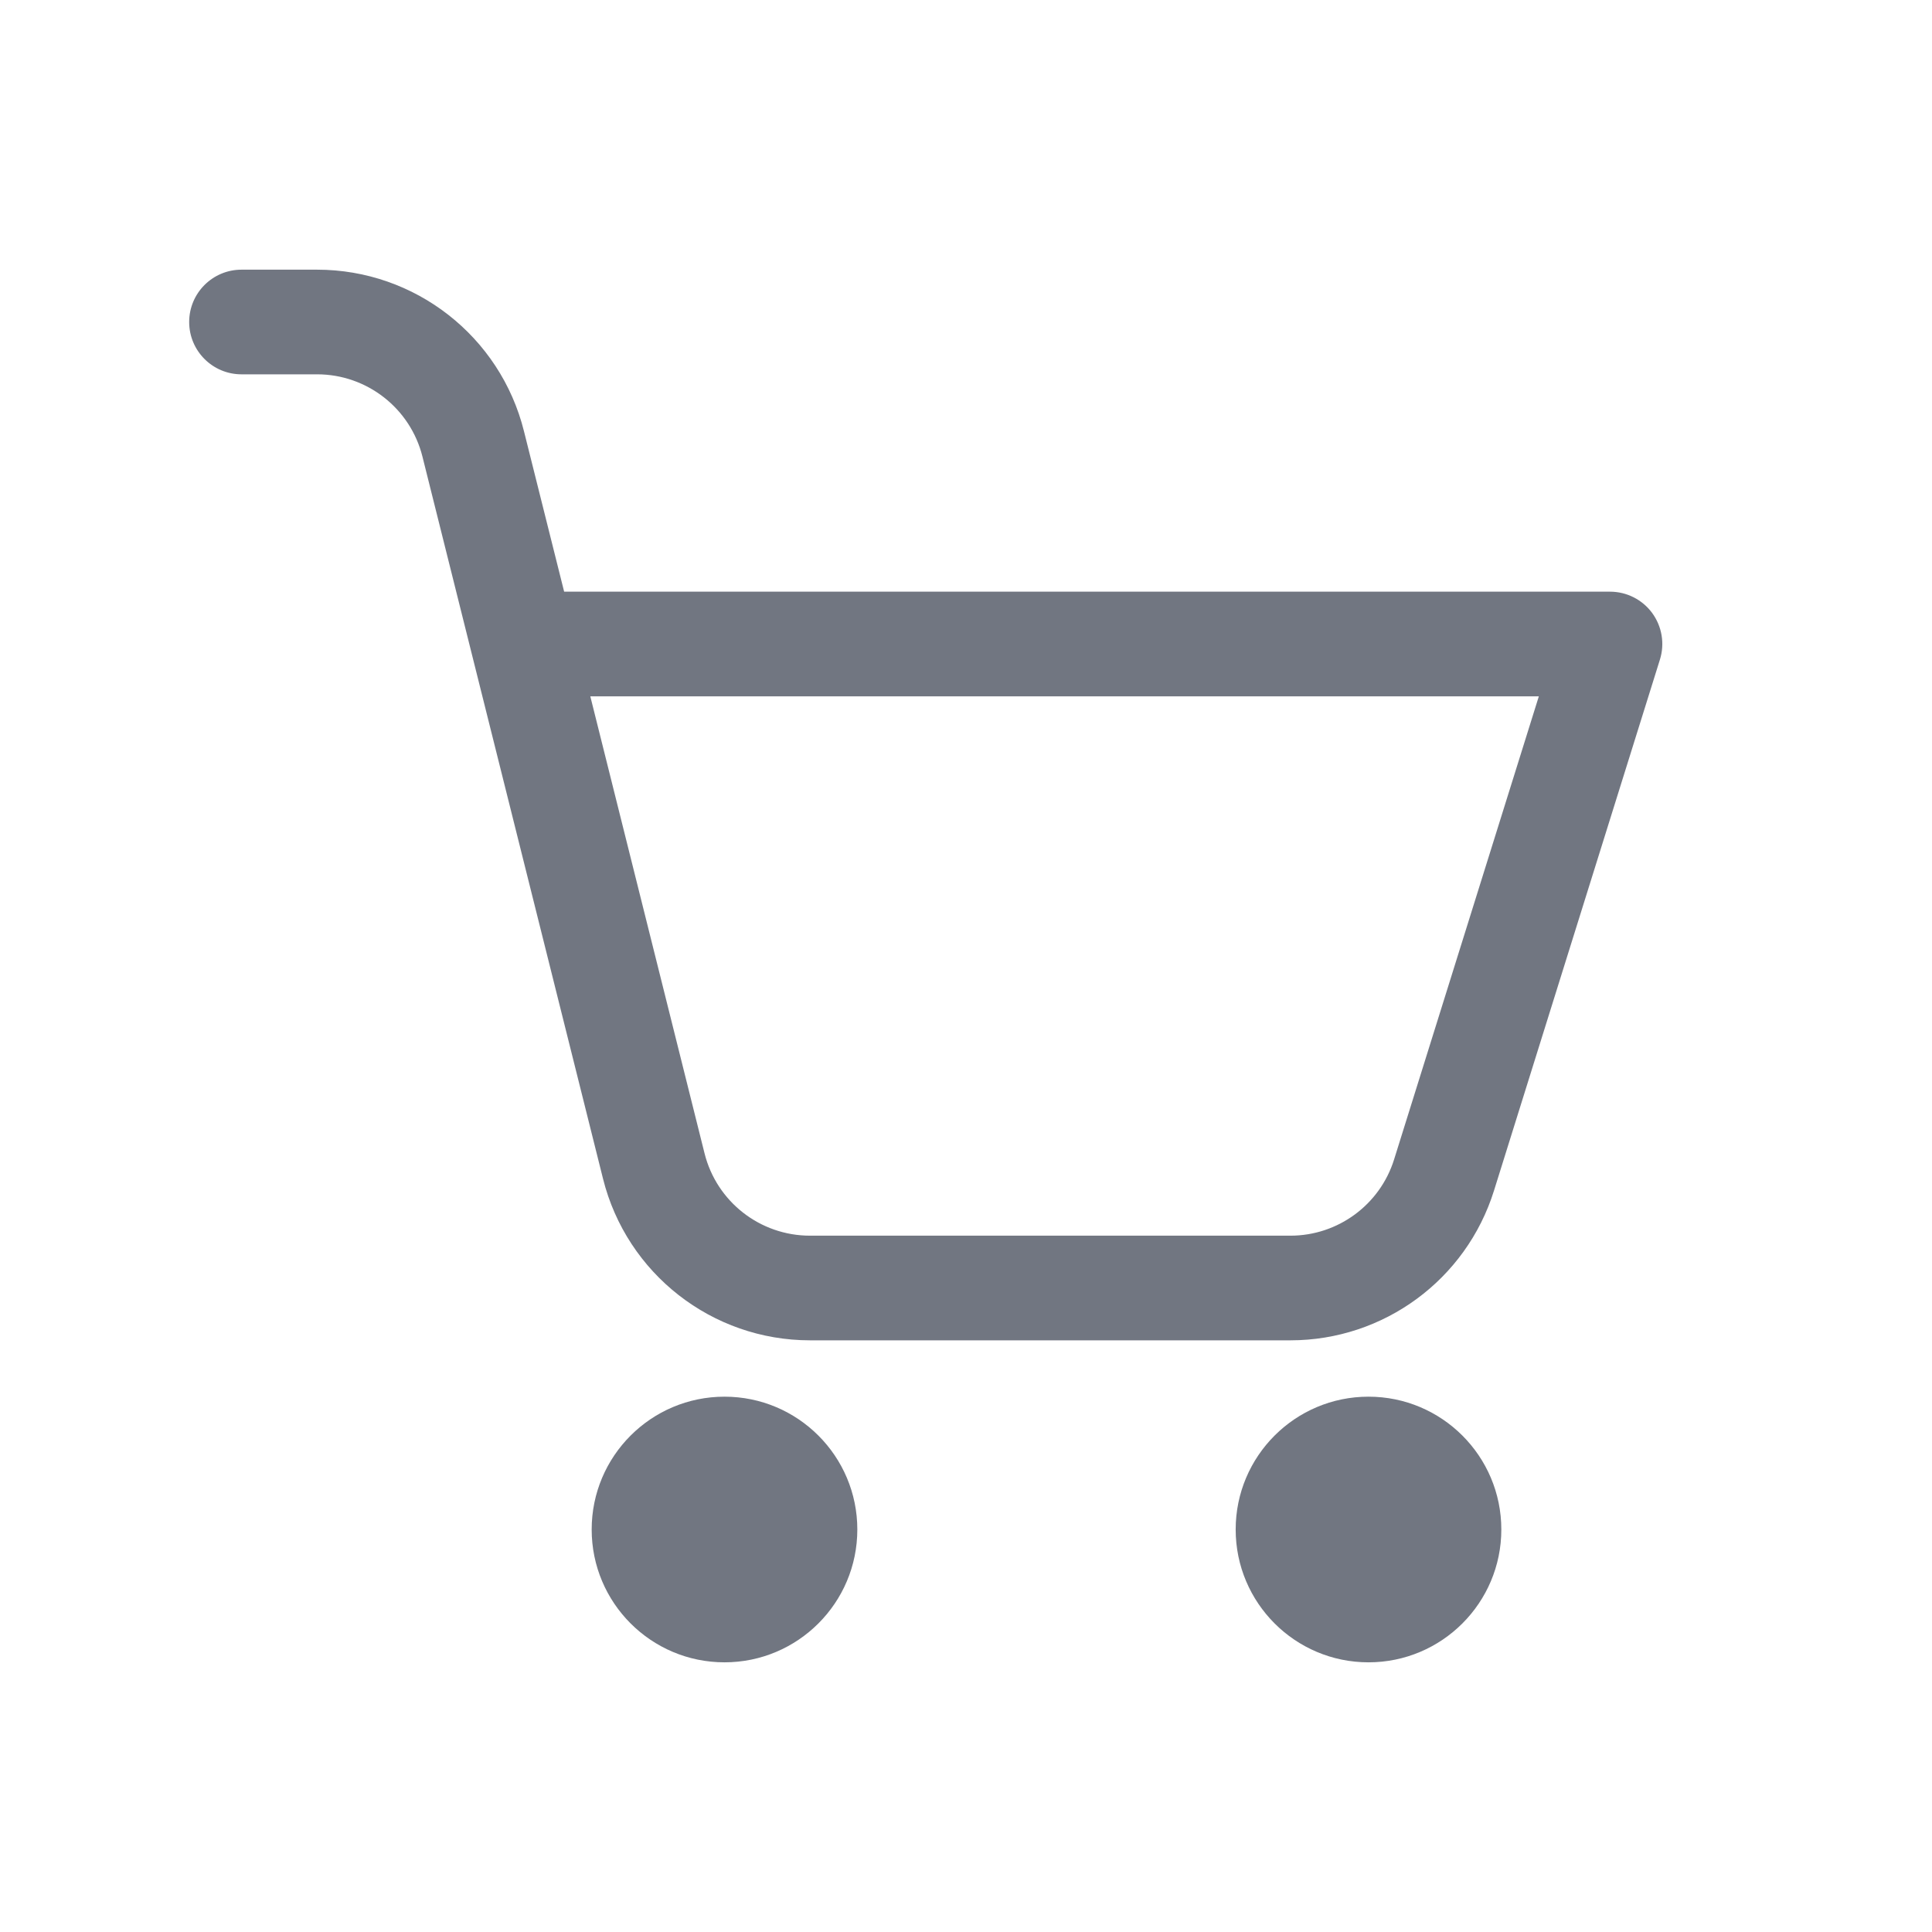 <svg width="24" height="24" viewBox="0 0 24 24" fill="none" xmlns="http://www.w3.org/2000/svg">
<path fill-rule="evenodd" clip-rule="evenodd" d="M2.35 4C2.35 3.641 2.641 3.35 3 3.35H3.939C5.155 3.35 6.215 4.178 6.509 5.357L7.008 7.35H20C20.207 7.35 20.401 7.448 20.524 7.615C20.646 7.782 20.682 7.997 20.62 8.194L18.559 14.79C18.213 15.897 17.189 16.65 16.03 16.65H10.062C8.846 16.65 7.786 15.822 7.491 14.643L5.248 5.673C5.098 5.072 4.558 4.65 3.939 4.65H3C2.641 4.65 2.35 4.359 2.35 4ZM7.333 8.65L8.752 14.327C8.902 14.928 9.442 15.35 10.062 15.35H16.03C16.62 15.35 17.142 14.966 17.318 14.403L19.116 8.65H7.333Z" fill="#717681"/>
<path fill-rule="evenodd" clip-rule="evenodd" d="M7.35 19C7.35 18.089 8.089 17.35 9 17.35C9.911 17.35 10.65 18.089 10.65 19C10.65 19.911 9.911 20.65 9 20.65C8.089 20.65 7.35 19.911 7.35 19Z" fill="#717681"/>
<path fill-rule="evenodd" clip-rule="evenodd" d="M17 17.35C16.089 17.35 15.35 18.089 15.35 19C15.35 19.911 16.089 20.65 17 20.65C17.911 20.65 18.65 19.911 18.65 19C18.65 18.089 17.911 17.35 17 17.35Z" fill="#717681"/>
</svg>
